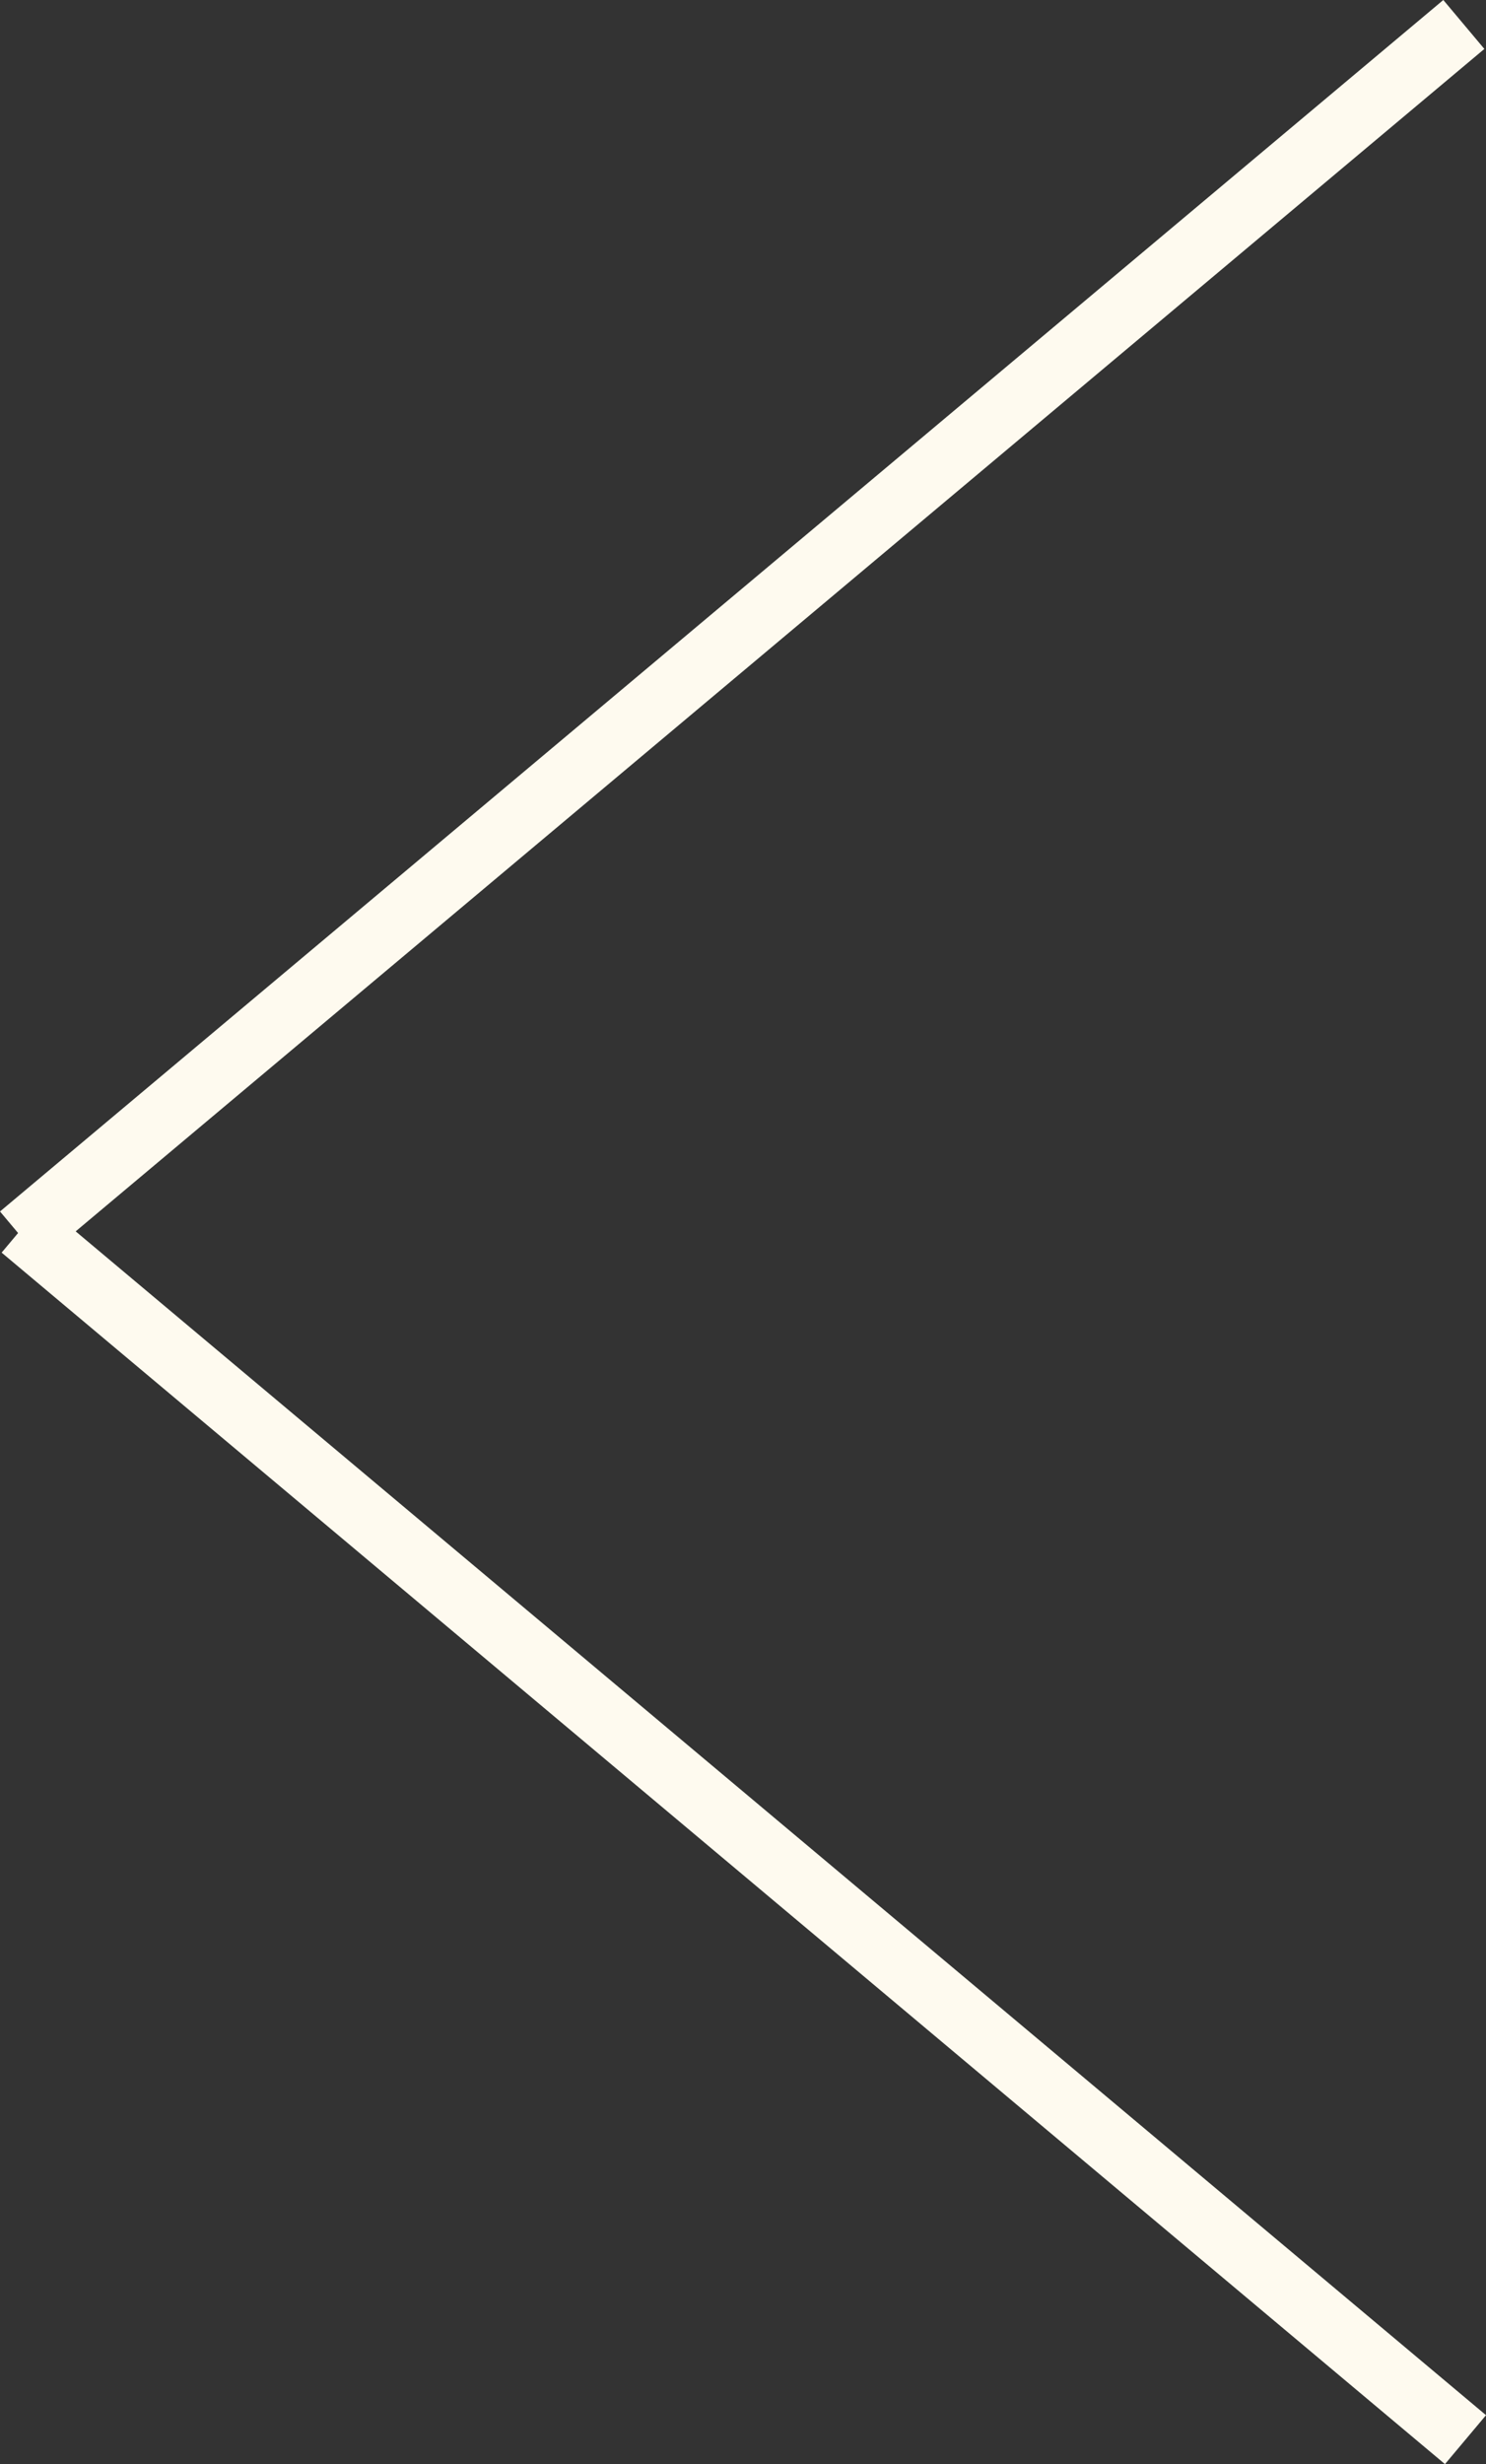 <svg width="46.533" height="77.137" viewBox="0 0 46.533 77.137" fill="none" xmlns="http://www.w3.org/2000/svg" xmlns:xlink="http://www.w3.org/1999/xlink">
	<rect x="0" y="0" width="46.533" height="77.137" fill="#333333" stroke="none"/>
	<desc>
			Created with Pixso.
	</desc>
	<defs/>
	<line id="Line 17" x1="45.891" y1="76.371" x2="0.694" y2="38.446" stroke="#FEFAEF" stroke-opacity="1" stroke-width="2"/>
	<line id="Line 18" x1="0.643" y1="38.69" x2="45.839" y2="0.766" stroke="#FEFAEF" stroke-opacity="1" stroke-width="2"/>
</svg>
